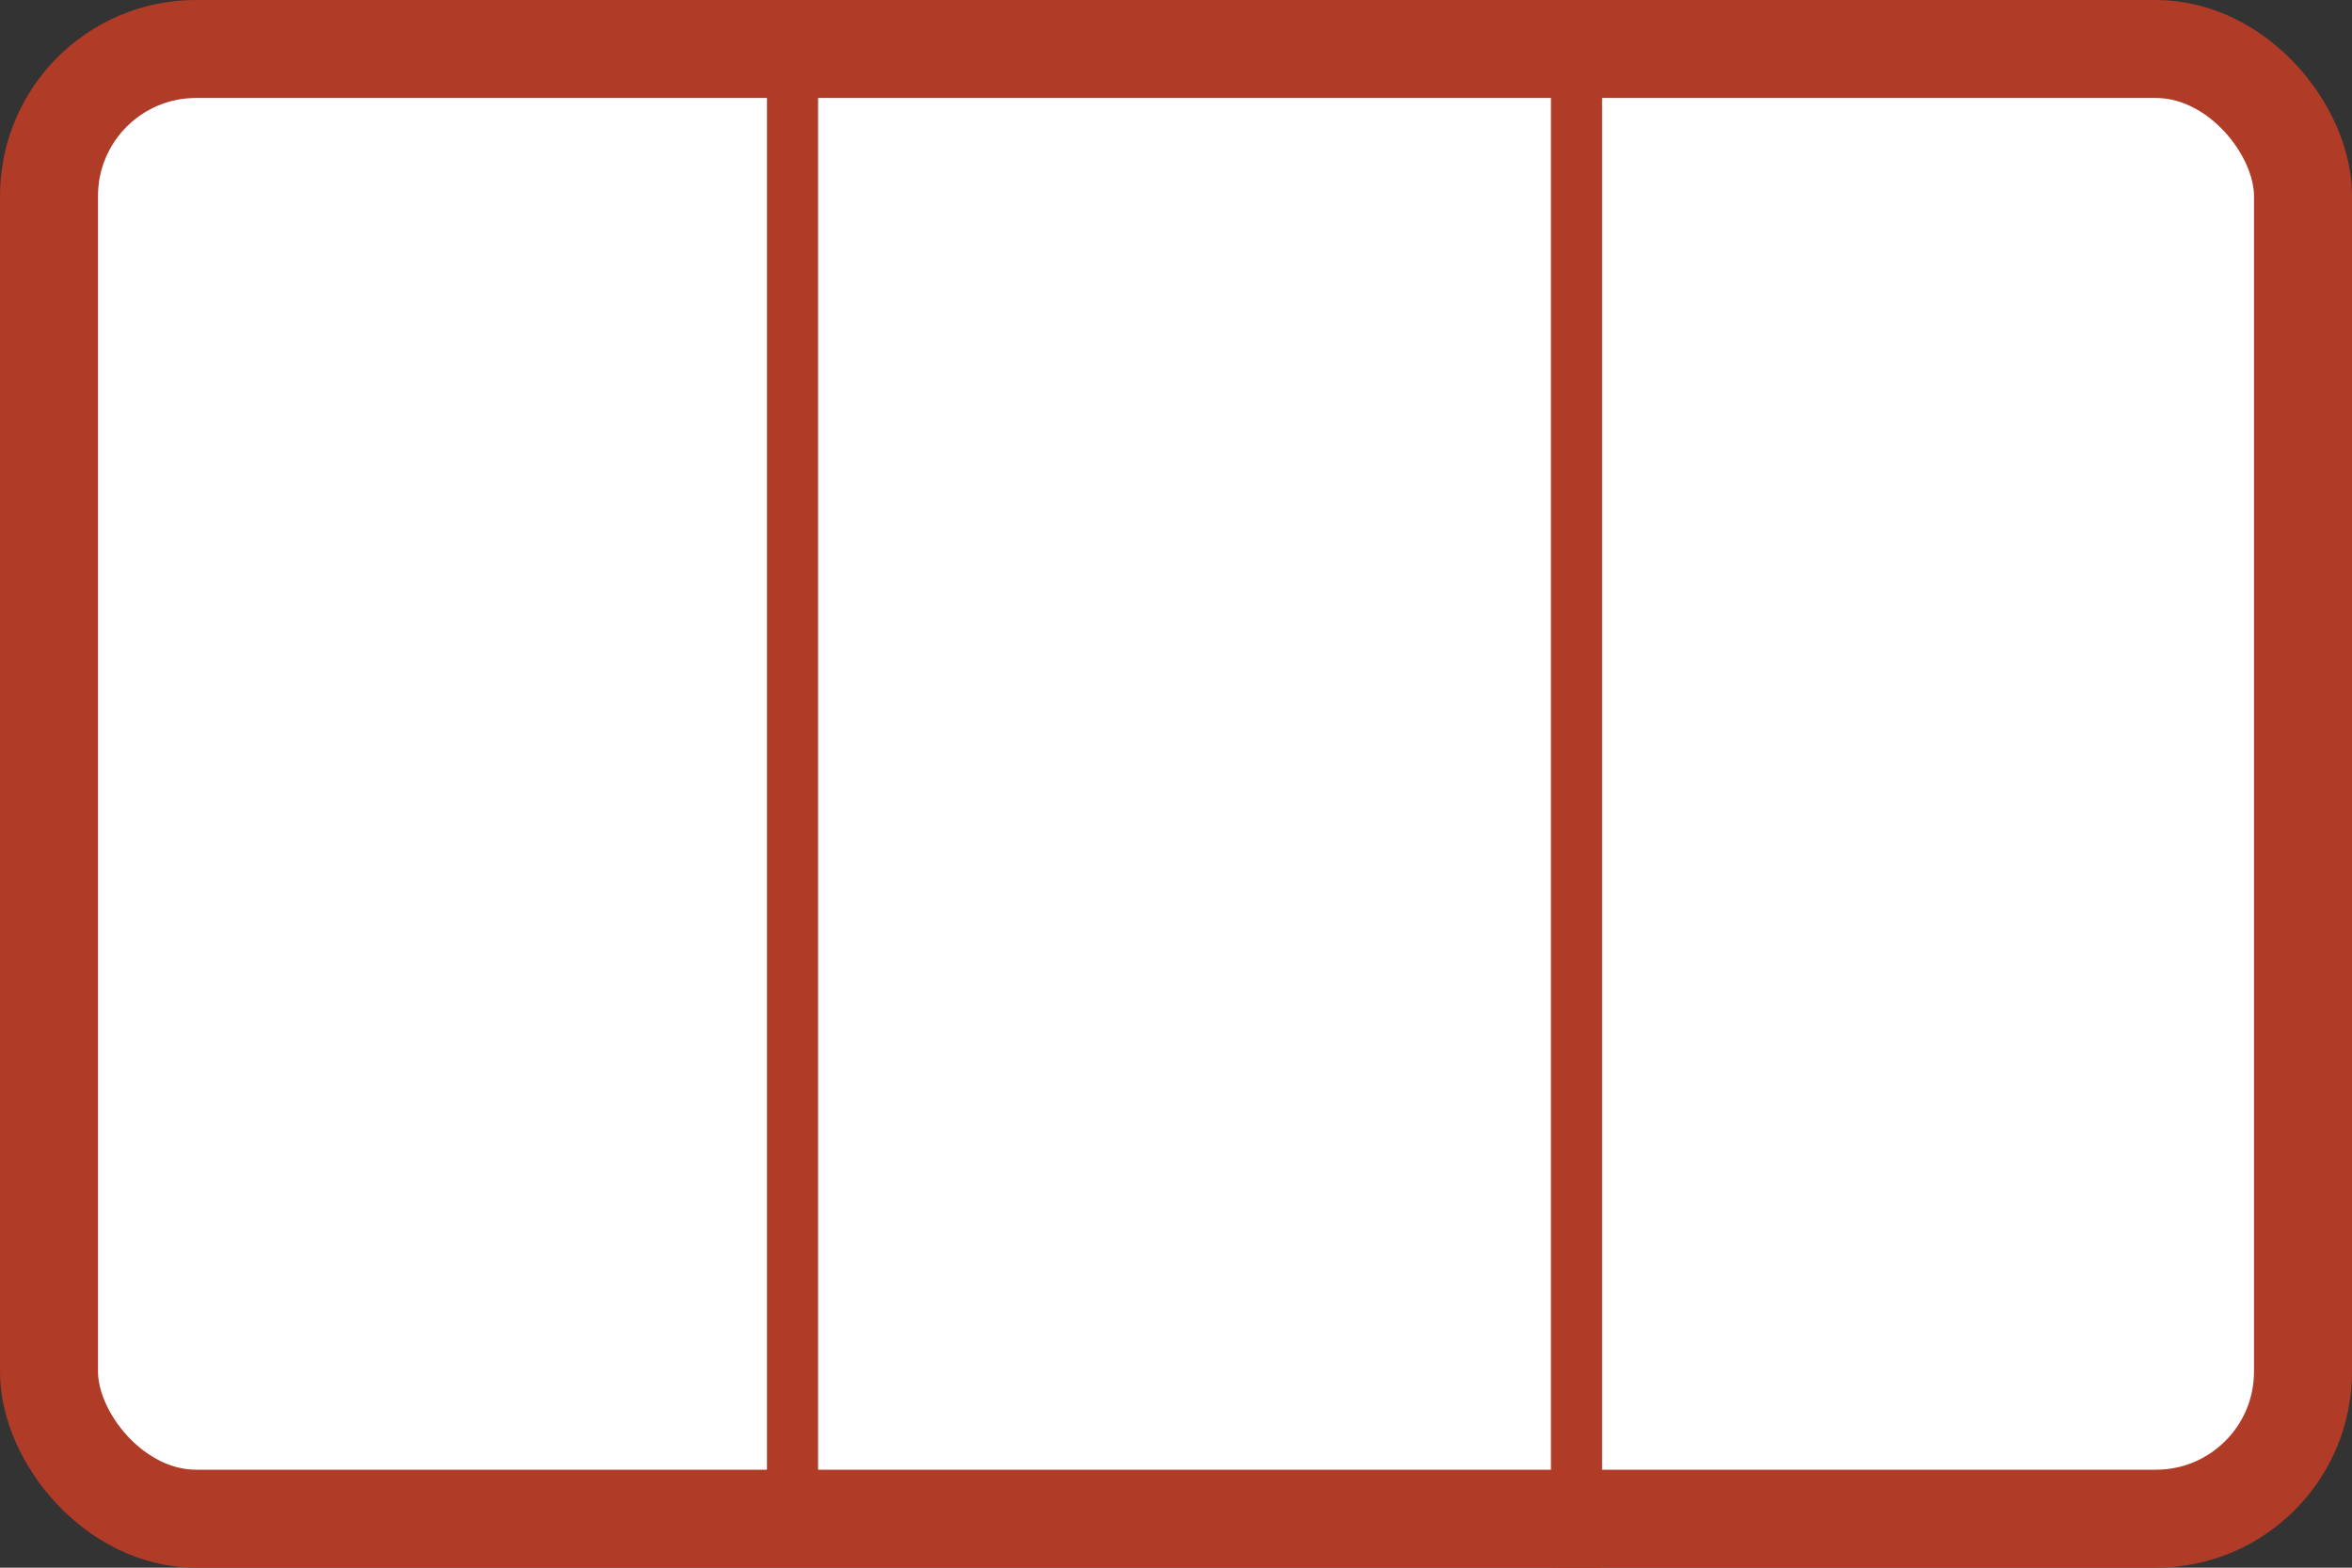 <svg width="120" height="80" viewBox="0 0 120 80" fill="none" xmlns="http://www.w3.org/2000/svg">
<rect x="0" y="0" width="120" height="80" fill="#333333" stroke="none"/>
<rect x="2.5" y="2.5" width="115" height="75" rx="7.5" fill="white" stroke="#B03B26" stroke-width="5"/>
<rect width="2.609" height="77.419" transform="translate(39.13)" fill="#B03B26"/>
<rect width="2.609" height="77.419" transform="translate(79.13 2.581)" fill="#B03B26"/>
</svg>
